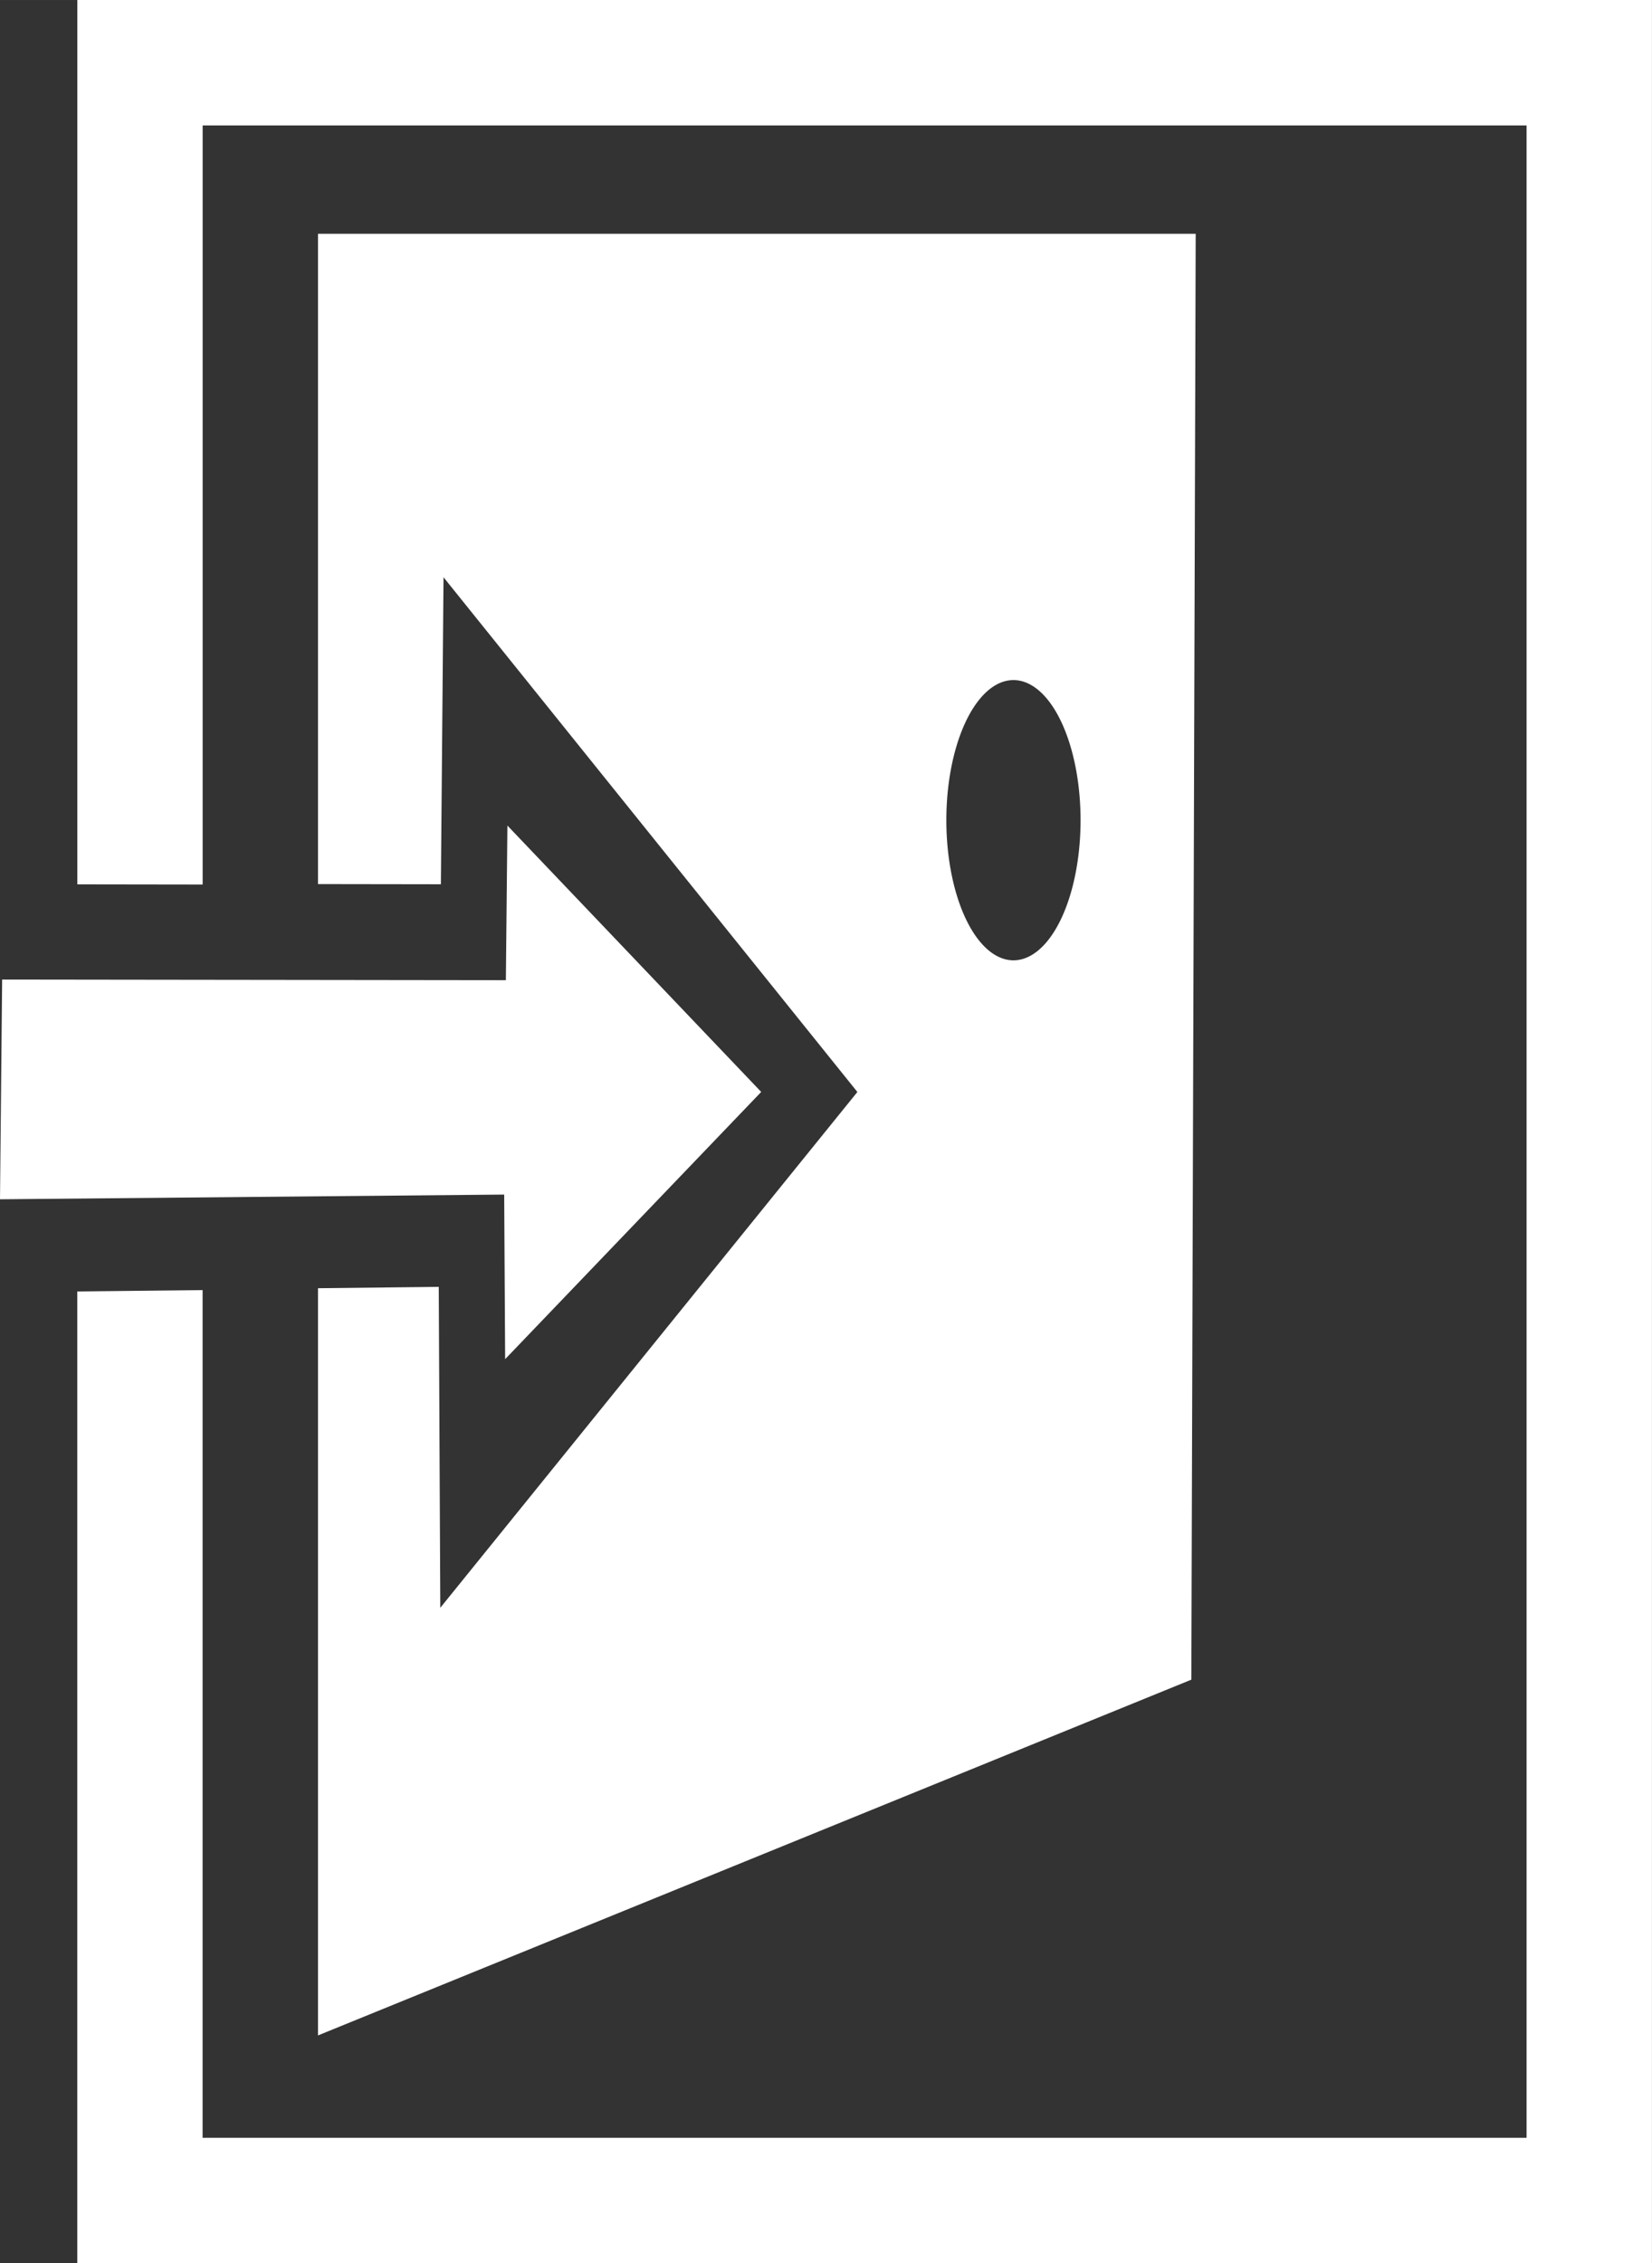 <?xml version="1.0" encoding="UTF-8" standalone="no"?>
<!-- Created with Inkscape (http://www.inkscape.org/) -->

<svg
   width="137.695"
   height="188.607"
   viewBox="0 0 36.432 49.902"
   version="1.1"
   id="svg5"
   inkscape:version="1.2.2 (b0a8486541, 2022-12-01)"
   sodipodi:docname="exit.svg"
   xmlns:inkscape="http://www.inkscape.org/namespaces/inkscape"
   xmlns:sodipodi="http://sodipodi.sourceforge.net/DTD/sodipodi-0.dtd"
   xmlns="http://www.w3.org/2000/svg"
   xmlns:svg="http://www.w3.org/2000/svg">
  <rect x="0" y="0" width="36.432" height="49.902" fill="#333333" stroke="none"/>
  <sodipodi:namedview
     id="namedview7"
     pagecolor="#ffffff"
     bordercolor="#000000"
     borderopacity="0.25"
     inkscape:showpageshadow="false"
     inkscape:pageopacity="0.0"
     inkscape:pagecheckerboard="0"
     inkscape:deskcolor="#d1d1d1"
     inkscape:document-units="px"
     showgrid="false"
     showborder="false"
     borderlayer="false"
     inkscape:zoom="3.9408307"
     inkscape:cx="12.941434"
     inkscape:cy="87.037487"
     inkscape:window-width="1920"
     inkscape:window-height="1011"
     inkscape:window-x="0"
     inkscape:window-y="0"
     inkscape:window-maximized="1"
     inkscape:current-layer="layer1" />
  <defs
     id="defs2" />
  <g
     inkscape:label="Layer 1"
     inkscape:groupmode="layer"
     id="layer1"
     transform="translate(-78.93,-122.326)">
    <path
       style="fill:#ffffff;fill-opacity:1;stroke:none;stroke-width:1.563;stroke-linejoin:miter;stroke-dasharray:none;stroke-opacity:1;paint-order:stroke fill markers"
       d="m 78.977,143.924 11.109,0.014 0.034,-3.409 5.597,5.873 -5.647,5.892 -0.021,-3.629 -11.119,0.104 z"
       id="path2421-3"
       sodipodi:nodetypes="cccccccc" />
    <path
       id="rect322"
       style="color:#000000;fill:#ffffff;fill-opacity:1;stroke:none;-inkscape-stroke:none"
       d="m 80.635,122.326 v 1.383 18.116 l 2.764,0.004 v -16.737 h 29.197 v 44.371 H 83.398 v -18.692 l -2.764,0.03 v 21.428 H 115.361 V 122.326 Z" />
    <path
       id="rect1729"
       style="fill:#ffffff;fill-opacity:1;stroke-width:1.965"
       d="M 85.943 127.481 L 85.943 141.819 L 88.653 141.823 L 88.711 135.054 L 97.838 146.403 L 88.64 157.776 L 88.606 150.7 L 85.943 150.73 L 85.943 167.205 L 105.203 159.361 L 105.299 127.481 L 85.943 127.481 z M 101.28 137.321 A 1.48 3.089 0 0 1 102.76 140.41 A 1.48 3.089 0 0 1 101.28 143.5 A 1.48 3.089 0 0 1 99.8 140.41 A 1.48 3.089 0 0 1 101.28 137.321 z " />
  </g>
</svg>
